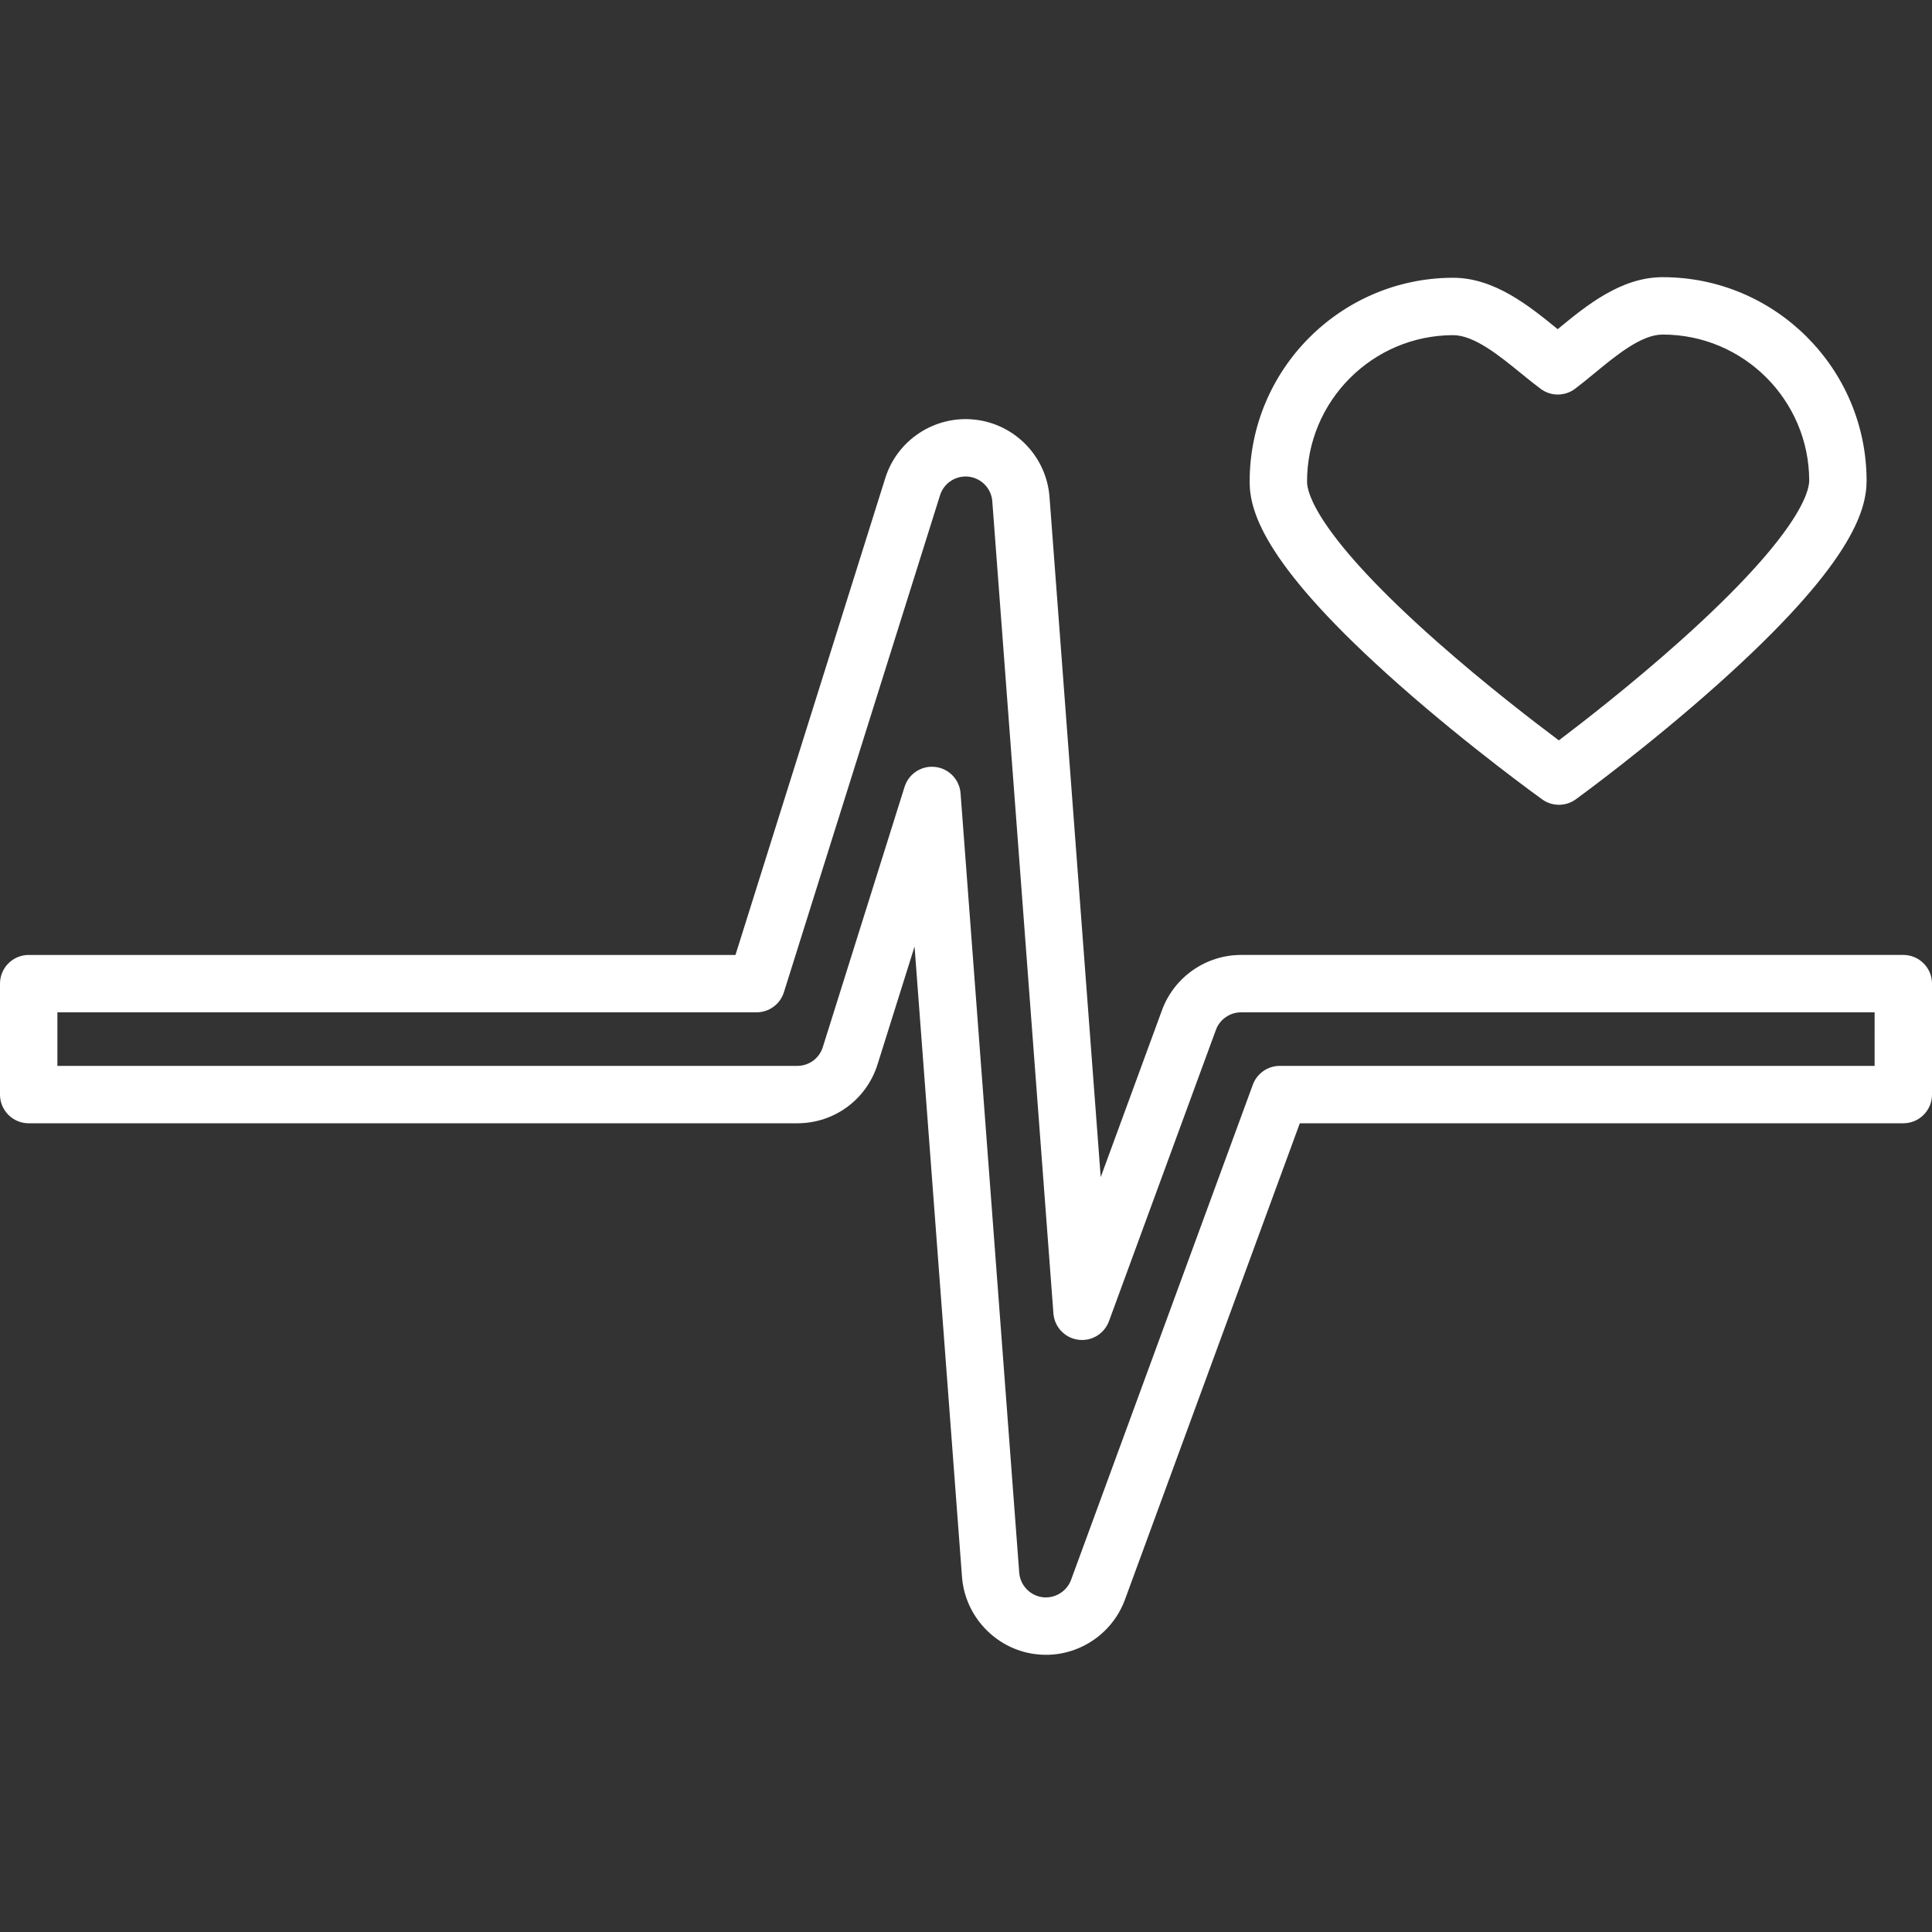 <!DOCTYPE svg PUBLIC "-//W3C//DTD SVG 1.1//EN" "http://www.w3.org/Graphics/SVG/1.1/DTD/svg11.dtd">
<!-- Uploaded to: SVG Repo, www.svgrepo.com, Transformed by: SVG Repo Mixer Tools -->
<svg fill="#ffffff" height="256px" width="256px" version="1.1" id="Layer_1" xmlns="http://www.w3.org/2000/svg" xmlns:xlink="http://www.w3.org/1999/xlink" viewBox="0 0 512.00 512.00" xml:space="preserve">
<rect x="0" y="0" width="512.00" height="512.00" fill="#333333" stroke="none"/>
<g id="SVGRepo_bgCarrier" stroke-width="0"/>
<g id="SVGRepo_tracerCarrier" stroke-linecap="round" stroke-linejoin="round"/>
<g id="SVGRepo_iconCarrier"> <g> <g> <path d="M440.675,73.457c-0.05,0-0.101,0-0.152,0c-11.019,0.031-20.223,7.609-27.619,13.698c-0.033,0.027-0.066,0.054-0.098,0.081 c-0.033-0.027-0.067-0.055-0.1-0.082c-7.414-6.036-16.638-13.543-27.628-13.543c-0.021,0-0.045,0-0.066,0 c-29.771,0.083-53.924,24.372-53.841,54.143c0.022,8.064,4.17,22.422,39.777,53.87c18.655,16.475,36.983,29.673,37.754,30.226 c1.326,0.952,2.88,1.427,4.436,1.427c1.569,0,3.138-0.485,4.468-1.451c0.768-0.559,19.021-13.857,37.584-30.437 c35.43-31.647,39.498-46.027,39.476-54.092C494.583,97.579,470.377,73.457,440.675,73.457z M445.143,169.972 c-12.67,11.324-25.49,21.285-32.032,26.235c-6.569-4.913-19.444-14.802-32.178-26.055c-32.032-28.306-34.546-39.64-34.554-42.44 c-0.06-21.385,17.29-38.833,38.676-38.893c0.008,0,0.016,0,0.024,0c5.582,0,12.194,5.382,18.026,10.13 c1.794,1.46,3.489,2.839,5.191,4.105c2.706,2.012,6.414,2.002,9.109-0.025c1.695-1.275,3.381-2.663,5.167-4.134 c5.815-4.788,12.407-10.215,17.995-10.231c0.037,0,0.072,0,0.109,0c21.335,0,38.723,17.328,38.783,38.676 C479.466,130.139,477.016,141.487,445.143,169.972z"/> </g> </g> <g> <g> <path d="M504.396,253.07h-175.51c-9.314,0-17.728,5.874-20.938,14.619l-16.249,44.267L278.132,131.7 c-0.801-10.648-9.082-19.262-19.69-20.484c-10.607-1.217-20.631,5.286-23.831,15.474l-39.703,126.382H7.604 c-4.199,0-7.604,3.405-7.604,7.604v29.402c0,4.199,3.405,7.604,7.604,7.604h203.678c9.793,0,18.345-6.277,21.28-15.62 l9.805-31.211l12.574,167.061c0.783,10.393,8.843,18.981,19.166,20.417c1.02,0.142,2.058,0.214,3.084,0.214 c9.309,0,17.72-5.875,20.929-14.62l46.342-126.243h159.935c4.199,0,7.604-3.405,7.604-7.604v-29.402 C512,256.474,508.595,253.07,504.396,253.07z M496.792,282.471H339.154c-3.19,0-6.04,1.99-7.139,4.984l-48.171,131.227 c-1.135,3.09-4.336,5.042-7.641,4.584c-3.285-0.457-5.85-3.19-6.098-6.497L254.559,210.23c-0.274-3.637-3.09-6.567-6.713-6.983 c-0.294-0.033-0.585-0.051-0.875-0.051c-3.285,0-6.245,2.128-7.25,5.326l-21.67,68.98c-0.934,2.973-3.655,4.97-6.771,4.97H15.208 v-14.194H200.49c3.321,0,6.259-2.155,7.254-5.325l41.376-131.707c1.018-3.241,4.206-5.313,7.583-4.923 c3.375,0.389,6.01,3.13,6.265,6.518l16.201,215.236c0.269,3.569,2.99,6.466,6.534,6.96c3.544,0.497,6.953-1.552,8.187-4.911 l28.337-77.197c1.021-2.782,3.699-4.652,6.662-4.652h167.904V282.471z"/> </g> </g> </g>
</svg>